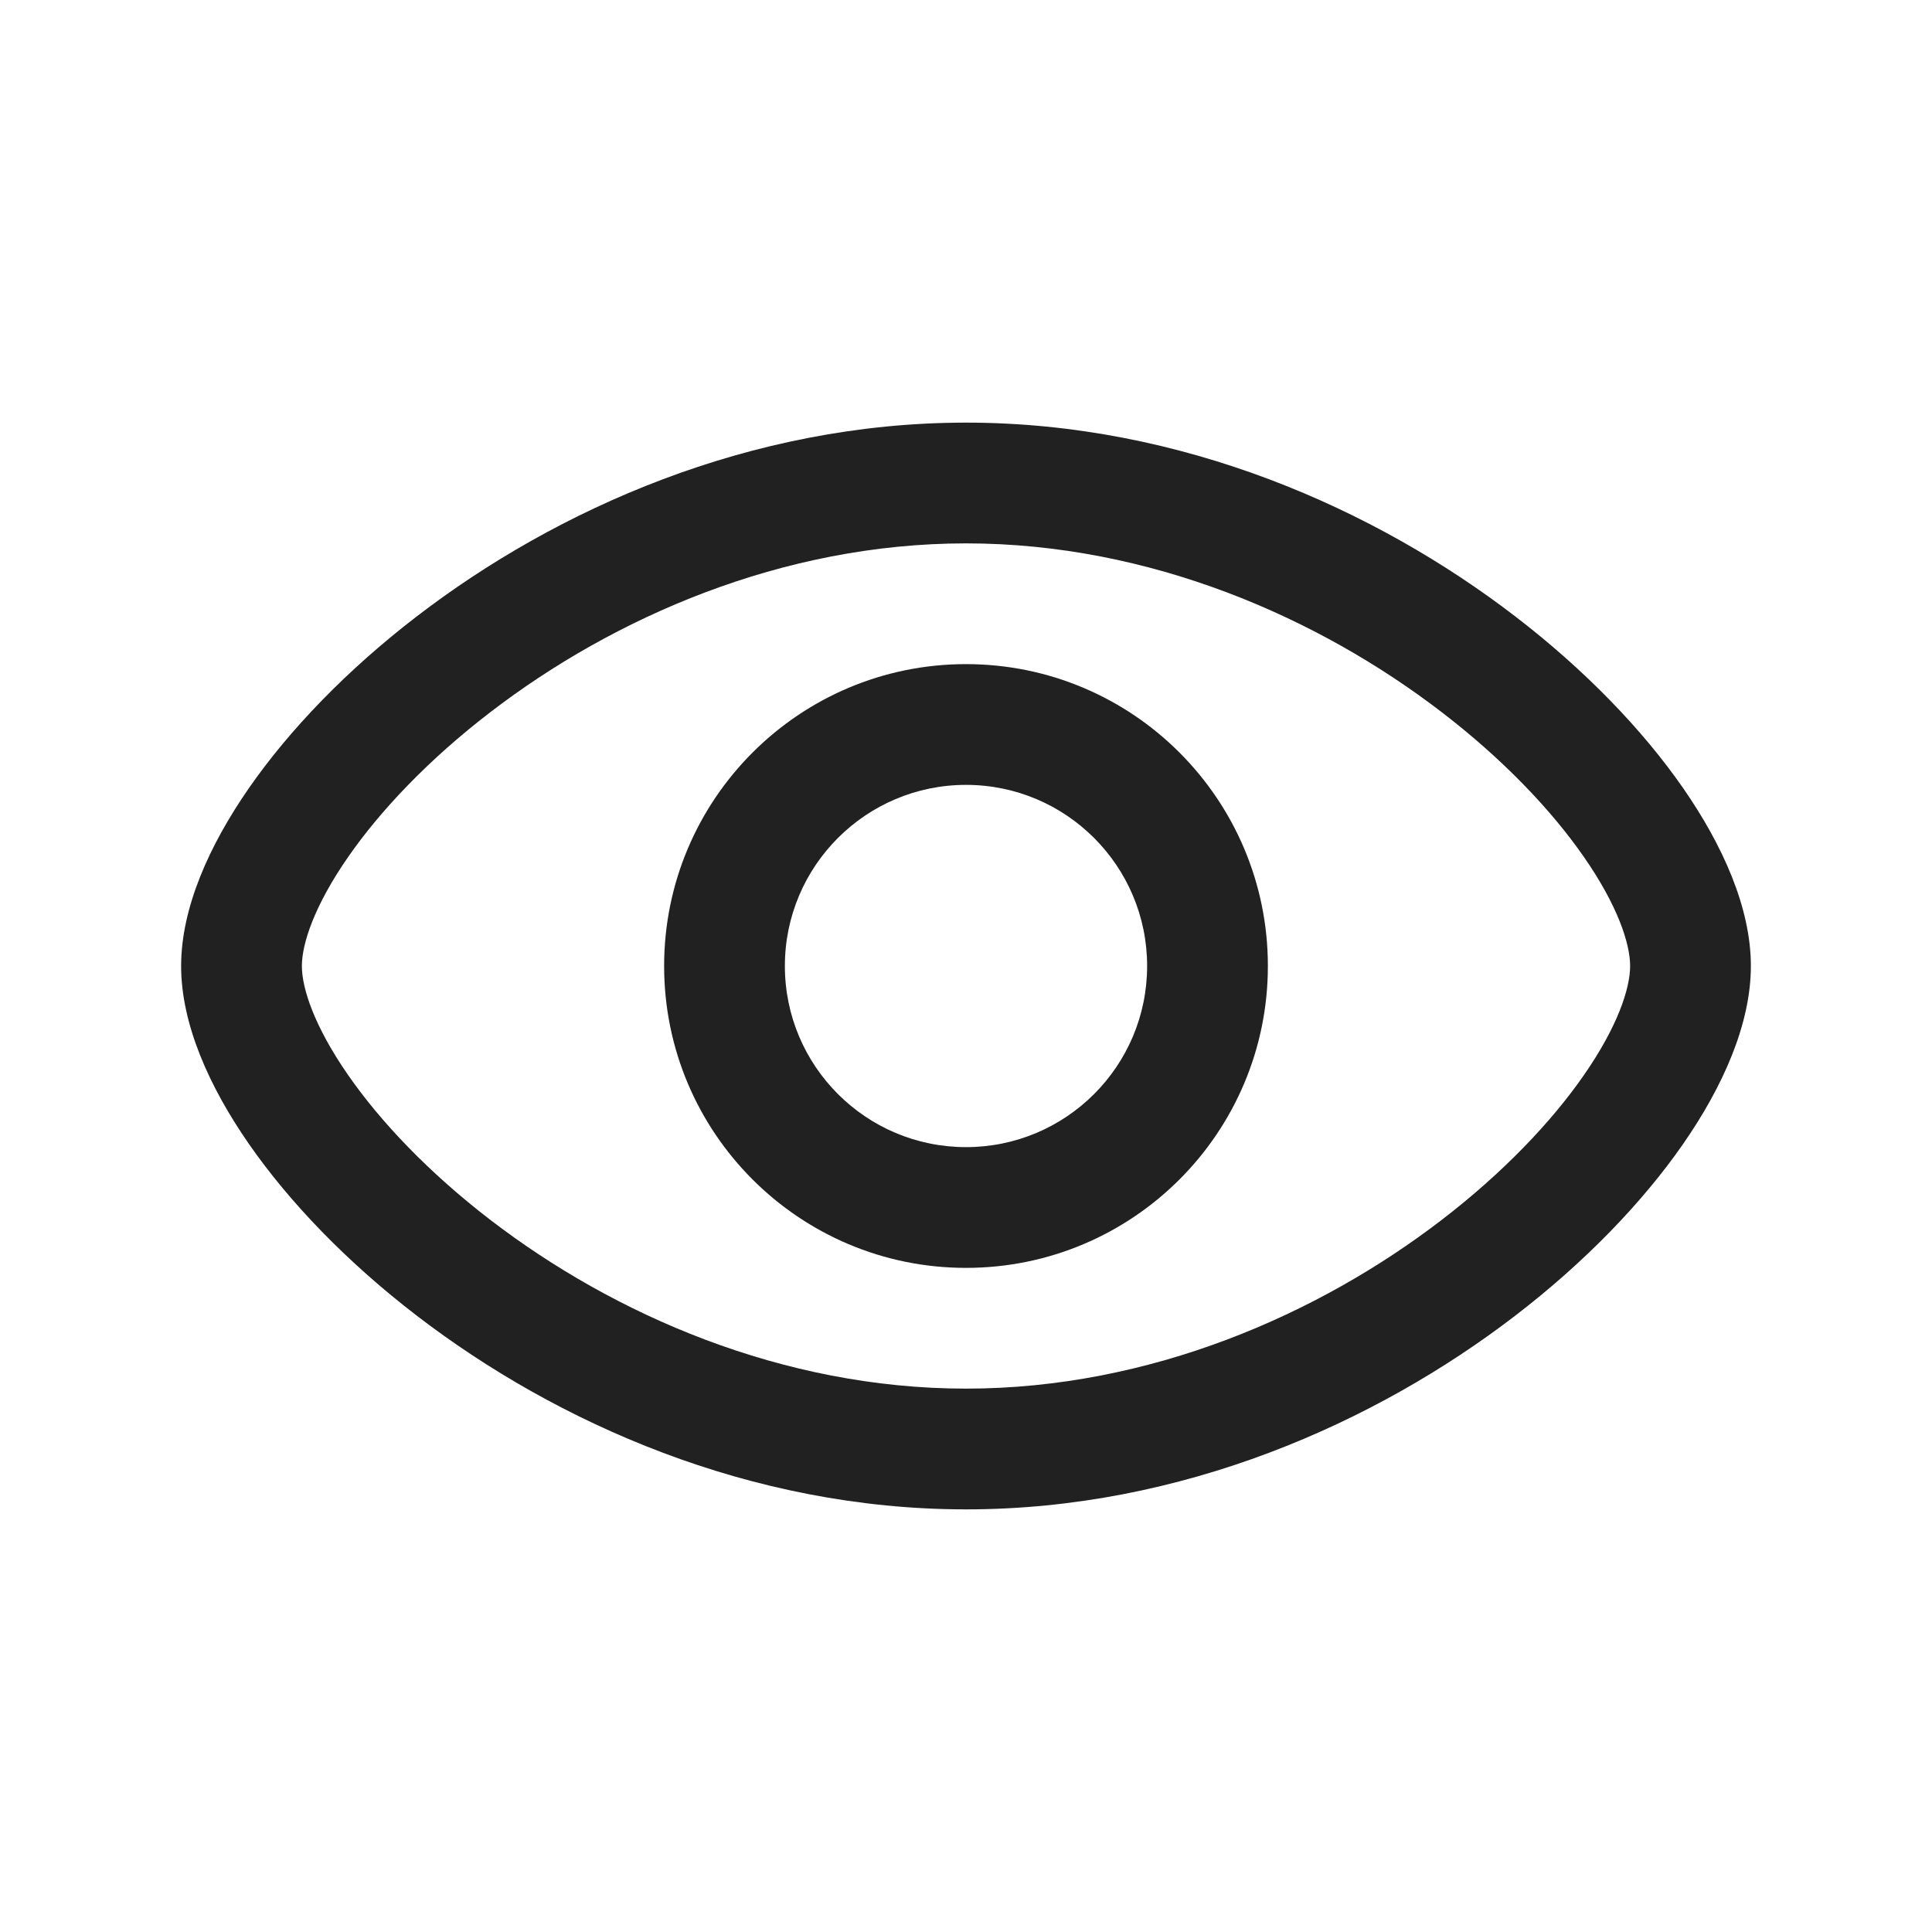 <?xml version="1.0" encoding="UTF-8"?>
<svg width="32px" height="32px" viewBox="0 0 32 32" version="1.1" xmlns="http://www.w3.org/2000/svg" xmlns:xlink="http://www.w3.org/1999/xlink">
    <title>show</title>
    <g id="show" stroke="none" stroke-width="1" fill="none" fill-rule="evenodd">
        <g id="Eye" transform="translate(2.667, 6.667)" fill="#212121">
            <path d="M8.333,9.333 C8.333,6.572 10.572,4.333 13.333,4.333 C16.095,4.333 18.333,6.572 18.333,9.333 C18.333,12.095 16.095,14.333 13.333,14.333 C10.572,14.333 8.333,12.095 8.333,9.333 Z M13.333,6.333 C11.677,6.333 10.333,7.677 10.333,9.333 C10.333,10.99 11.677,12.333 13.333,12.333 C14.99,12.333 16.333,10.99 16.333,9.333 C16.333,7.677 14.99,6.333 13.333,6.333 Z" id="Shape"></path>
            <path d="M3.098,7.529 C2.539,8.334 2.333,8.964 2.333,9.333 C2.333,9.703 2.539,10.333 3.098,11.138 C3.638,11.917 4.441,12.76 5.457,13.54 C7.493,15.103 10.285,16.333 13.333,16.333 C16.382,16.333 19.174,15.103 21.21,13.54 C22.226,12.76 23.029,11.917 23.569,11.138 C24.128,10.333 24.333,9.703 24.333,9.333 C24.333,8.964 24.128,8.334 23.569,7.529 C23.029,6.75 22.226,5.906 21.21,5.127 C19.174,3.564 16.382,2.333 13.333,2.333 C10.285,2.333 7.493,3.564 5.457,5.127 C4.441,5.906 3.638,6.75 3.098,7.529 Z M4.239,3.54 C6.546,1.769 9.755,0.333 13.333,0.333 C16.912,0.333 20.12,1.769 22.427,3.54 C23.583,4.427 24.538,5.417 25.212,6.388 C25.867,7.333 26.333,8.37 26.333,9.333 C26.333,10.297 25.867,11.334 25.212,12.279 C24.538,13.25 23.583,14.24 22.427,15.127 C20.12,16.897 16.912,18.333 13.333,18.333 C9.755,18.333 6.546,16.897 4.239,15.127 C3.083,14.24 2.129,13.25 1.455,12.279 C0.799,11.334 0.333,10.297 0.333,9.333 C0.333,8.37 0.799,7.333 1.455,6.388 C2.129,5.417 3.083,4.427 4.239,3.54 Z" id="Shape"></path>
        </g>
    </g>
</svg>